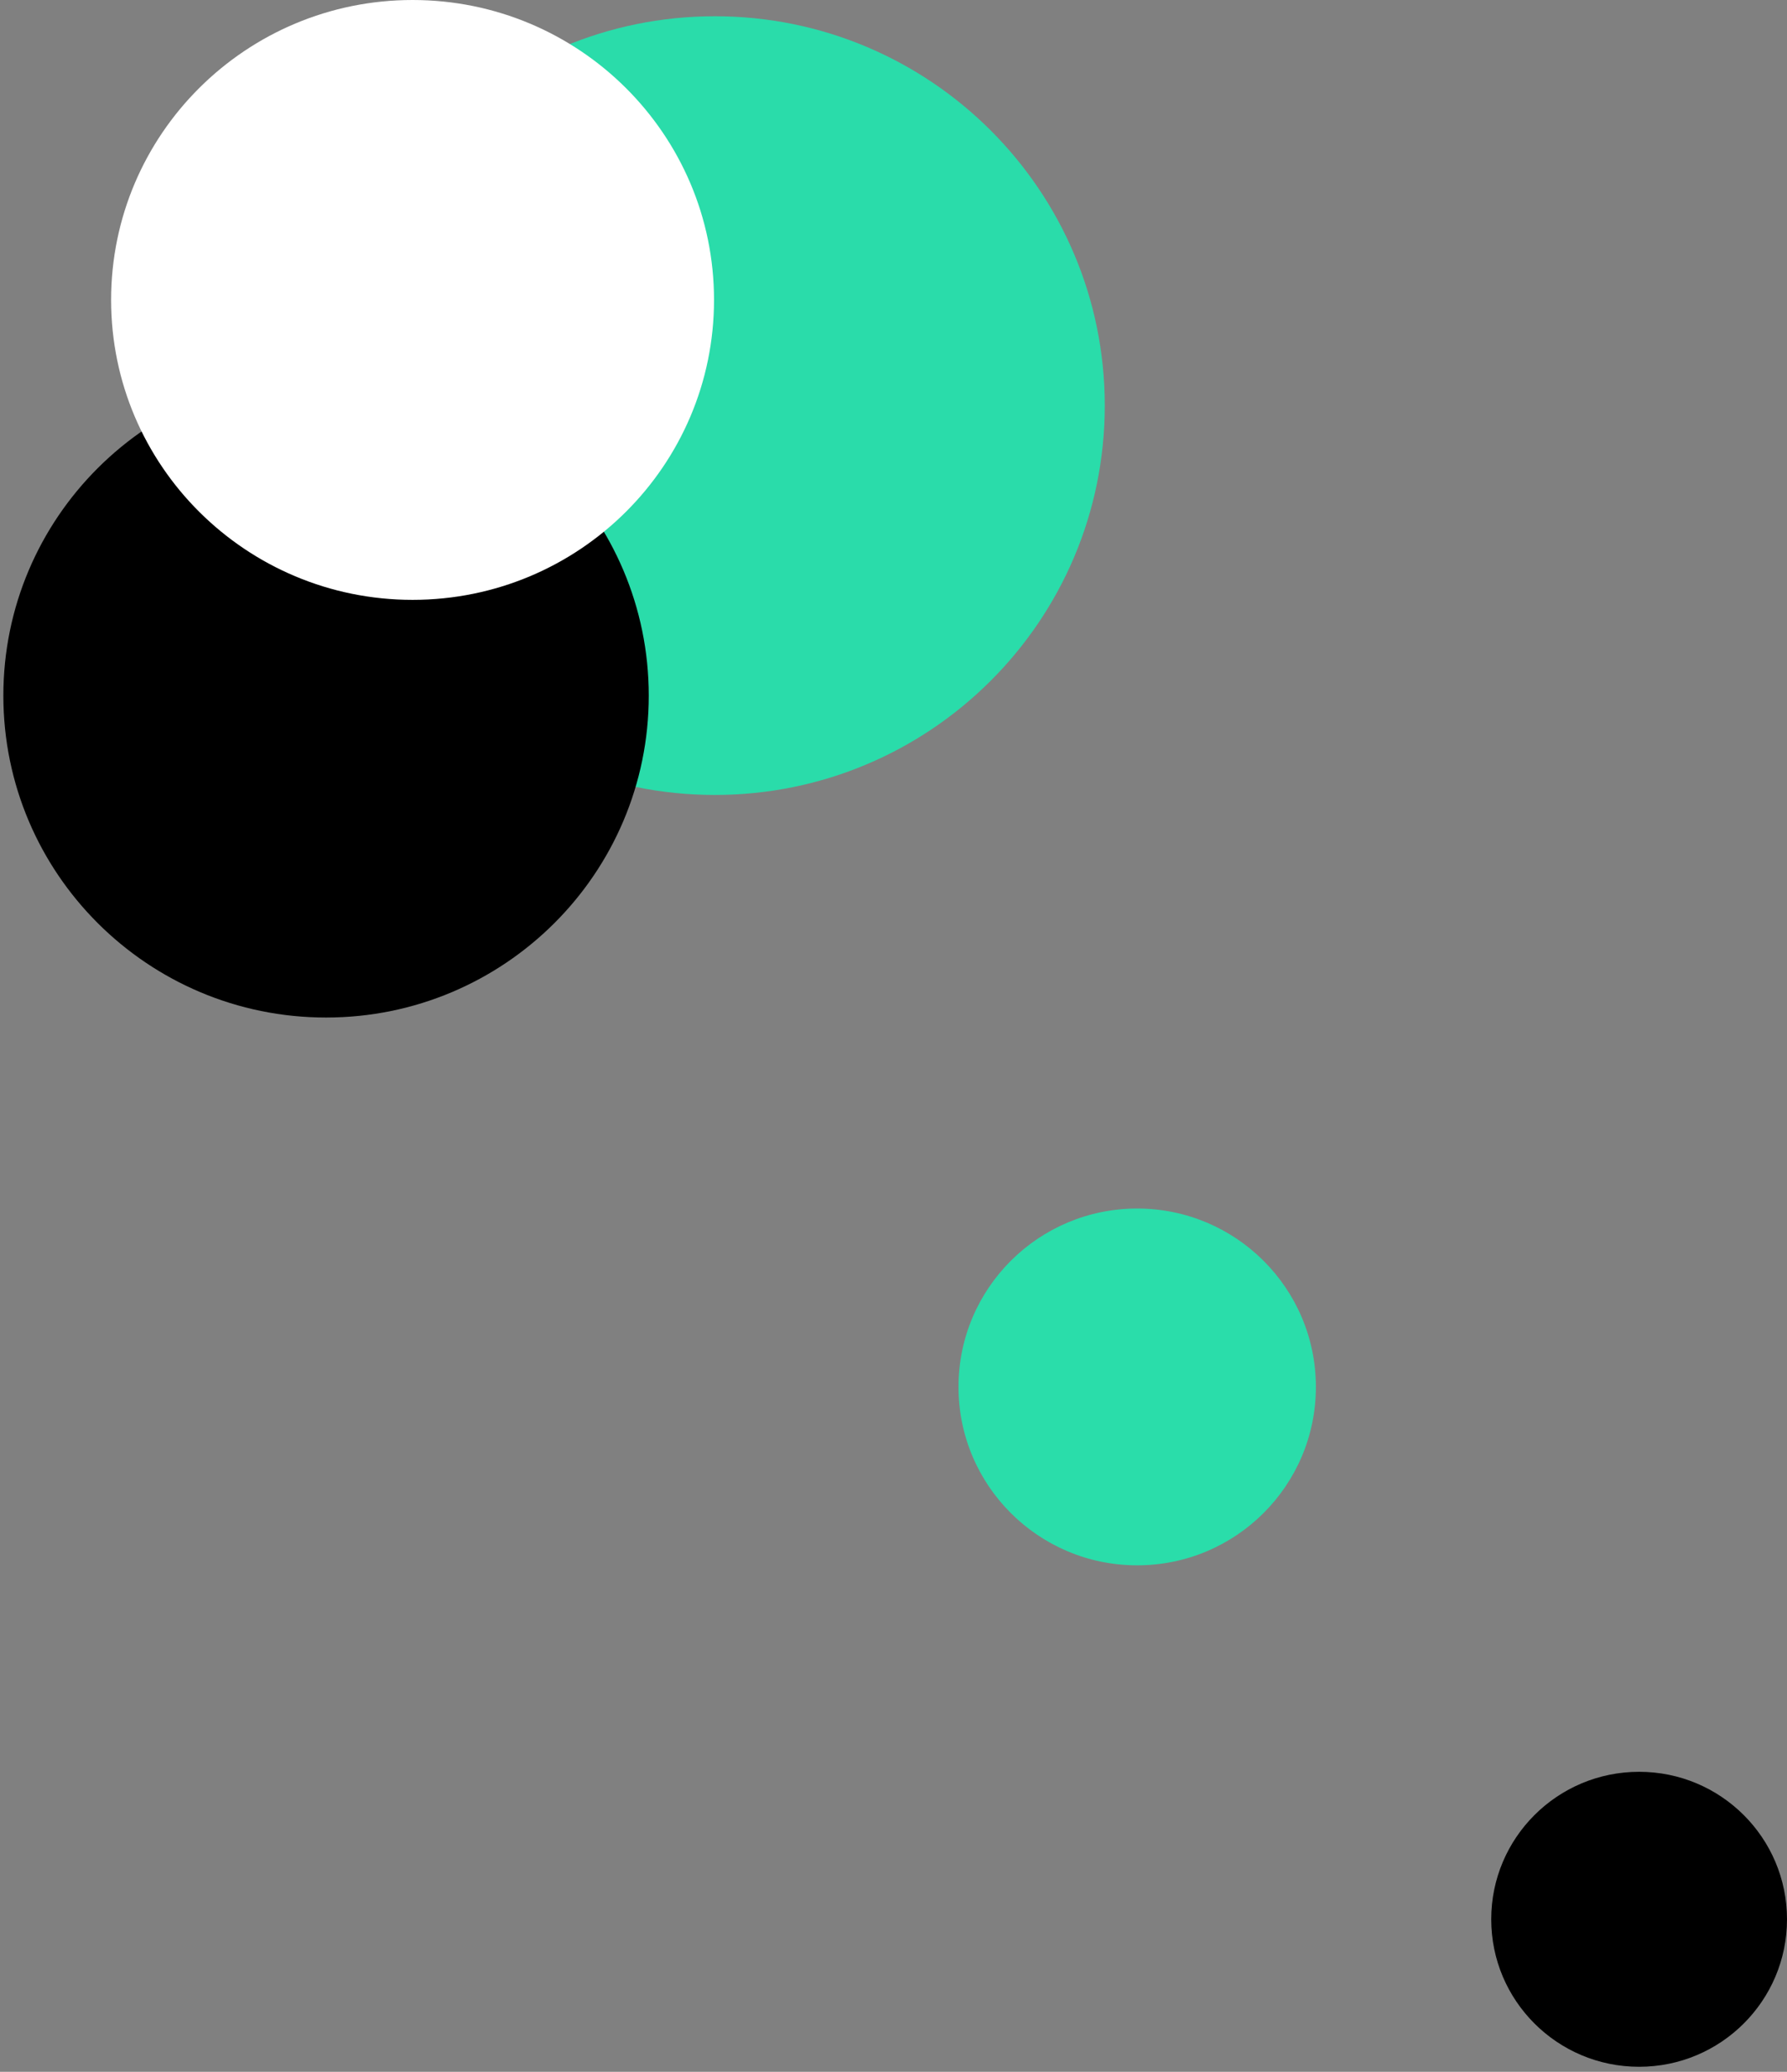 <svg xmlns="http://www.w3.org/2000/svg" xmlns:xlink="http://www.w3.org/1999/xlink" width="220" height="255" viewBox="0 0 220 255"><rect x="0" y="0" width="220" height="255" fill="#808080" stroke="none"/><defs><path id="b2zja" d="M2607 400.748c12.15 0 22 9.831 22 21.958 0 12.126-9.85 21.956-22 21.956s-21.999-9.83-21.999-21.956c0-12.127 9.85-21.958 22-21.958z"/><path id="b2zjb" d="M2555.005 254c26.512 0 48.004 21.457 48.004 47.922 0 26.466-21.492 47.922-48.004 47.922-26.513 0-48.006-21.456-48.006-47.922 0-26.465 21.493-47.921 48.006-47.921z"/><path id="b2zjc" d="M2668.793 470.075c10.056 0 18.207 8.128 18.207 18.153 0 10.027-8.151 18.154-18.207 18.154-10.055 0-18.206-8.127-18.206-18.154 0-10.025 8.151-18.153 18.206-18.153z"/><path id="b2zjd" d="M2507.142 298c21.941 0 39.728 17.738 39.728 39.62 0 21.881-17.787 39.62-39.728 39.62-21.942 0-39.729-17.739-39.729-39.62 0-21.882 17.787-39.62 39.729-39.62z"/><path id="b2zje" d="M2517.792 252c20.496 0 37.112 16.528 37.112 36.915 0 20.389-16.616 36.916-37.112 36.916-20.497 0-37.113-16.527-37.113-36.916 0-20.387 16.616-36.915 37.113-36.915z"/></defs><g><g transform="translate(-2467 -252)"><g><g><use fill="#2addaa" xlink:href="#b2zja"/></g><g><use fill="#2adcaa" xlink:href="#b2zjb"/></g></g><g><g><use xlink:href="#b2zjc"/></g><g><use xlink:href="#b2zjd"/></g></g><g><g><use fill="#fff" xlink:href="#b2zje"/></g></g></g></g></svg>